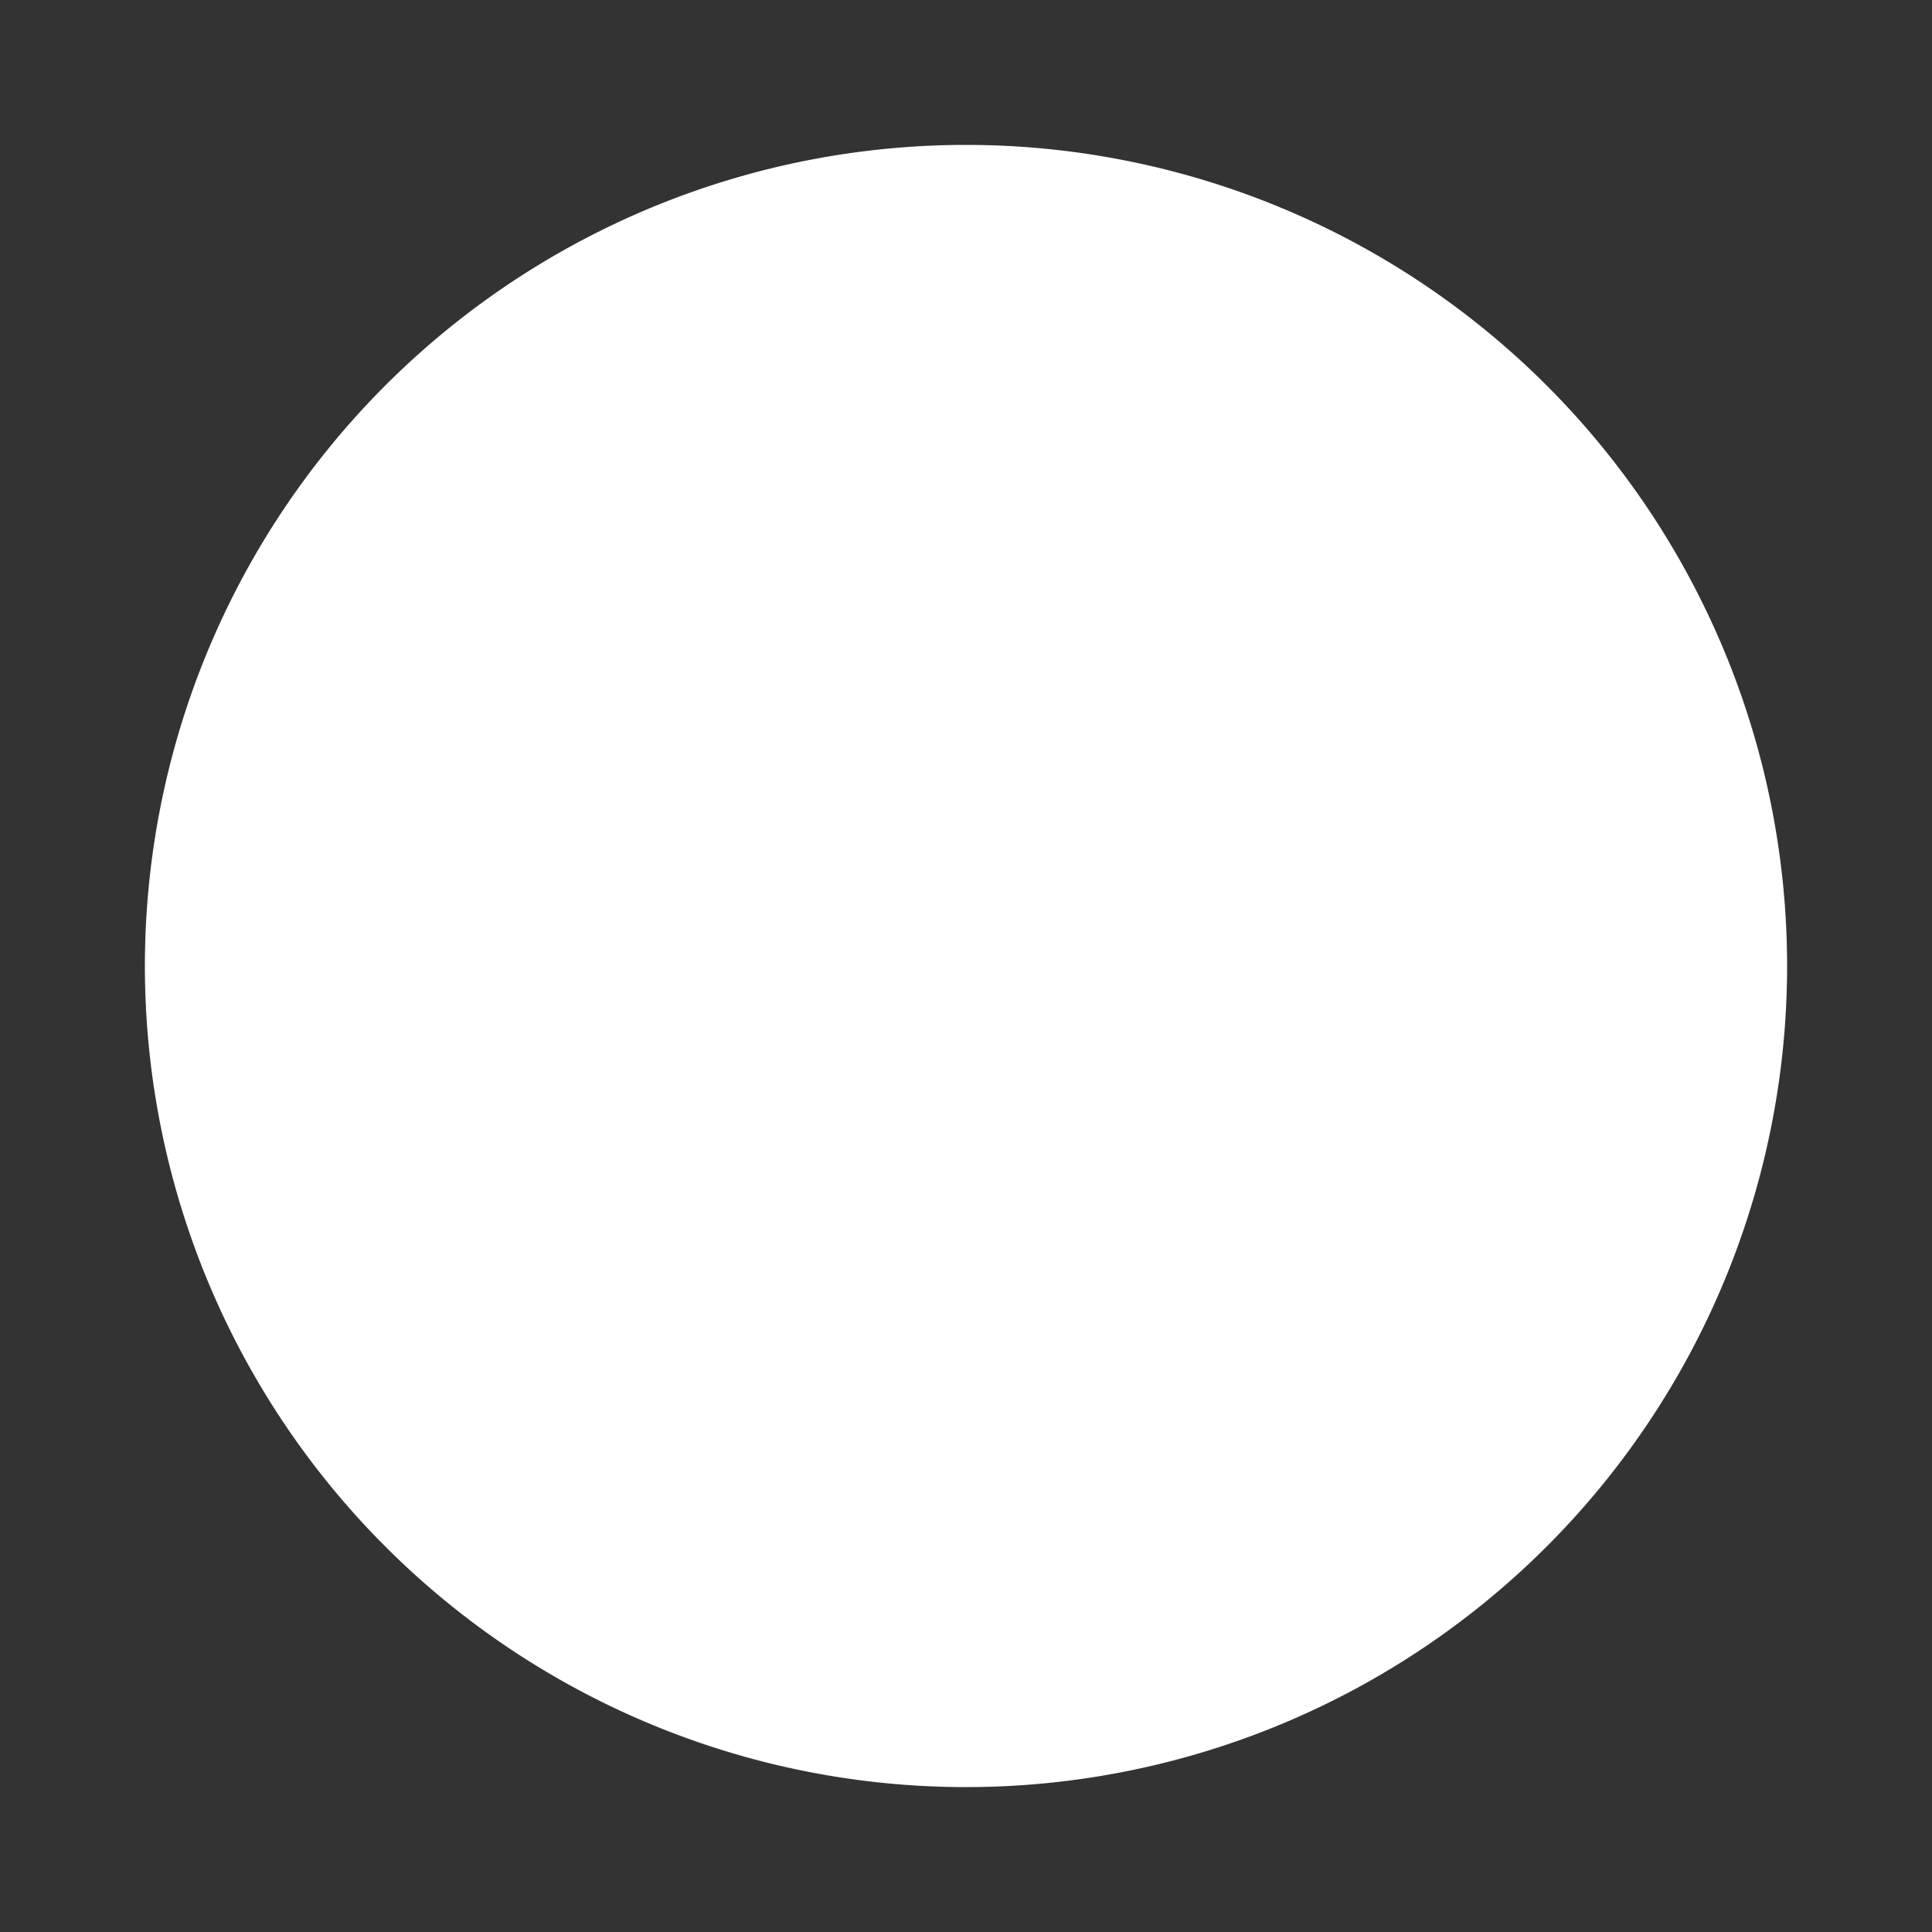 <svg xmlns="http://www.w3.org/2000/svg" width="20" height="20" viewBox="0 0 20 20">
  <rect x="0" y="0" width="20" height="20" fill="#333333" stroke="none"/>
  <defs>
    <style>
      .cls-1 {
        fill: #fff;
        fill-rule: evenodd;
      }
    </style>
  </defs>
  <path id="Фигура_3" data-name="Фигура 3" class="cls-1" d="M1471,519.5a8.5,8.5,0,1,1-8.5-8.5A8.5,8.5,0,0,1,1471,519.5Z" transform="translate(-1452.5 -509.5)"/>
</svg>
